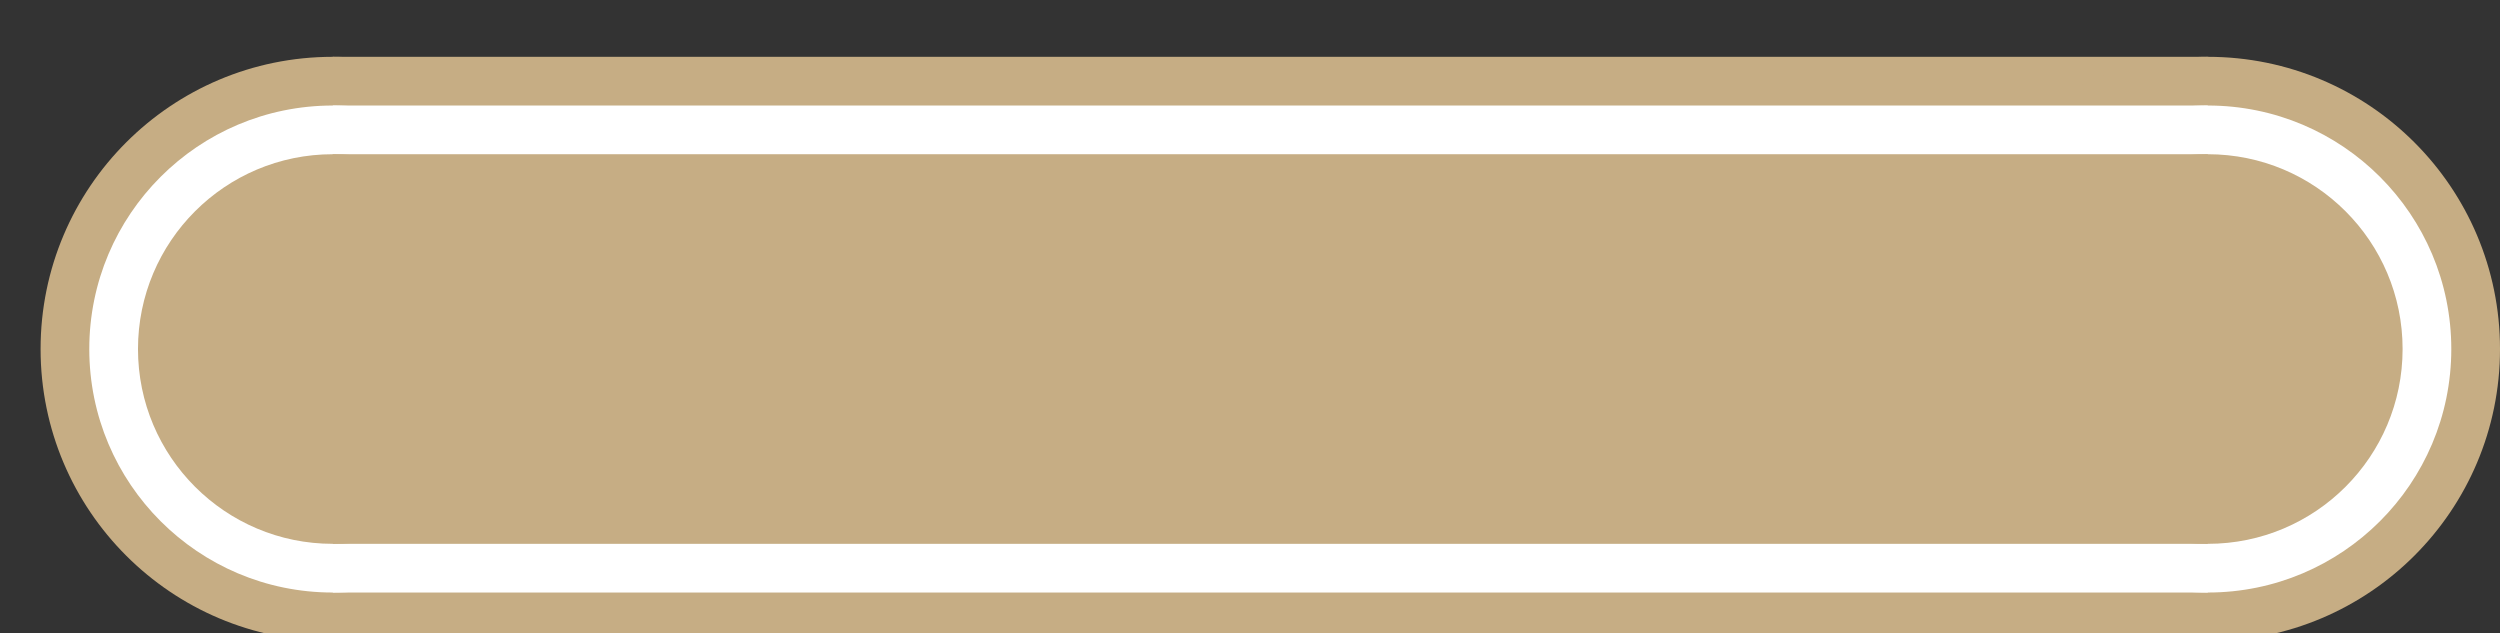 <svg xmlns="http://www.w3.org/2000/svg" width="100%" height="100%" viewBox="0 0 77 19.5">
<rect x="0" y="0" width="77" height="19.5" fill="#333333" stroke="none"/>
<g fill="#c6ad84">
<circle cx="10.25" cy="10.75" r="9"/>
<rect x="10.25" y="1.75" width="57.75" height="18"/>
<circle cx="68" cy="10.75" r="9"/>
</g>
<g fill="white">
<circle cx="10.25" cy="10.75" r="7.5"/>
<rect x="10.25" y="3.25" width="57.75" height="15"/>
<circle cx="68" cy="10.75" r="7.5"/>
</g>
<g fill="#c6ad84">
<circle cx="10.25" cy="10.75" r="6"/>
<rect x="10.25" y="4.75" width="57.75" height="12"/>
<circle cx="68" cy="10.75" r="6"/>
</g>
</svg>
